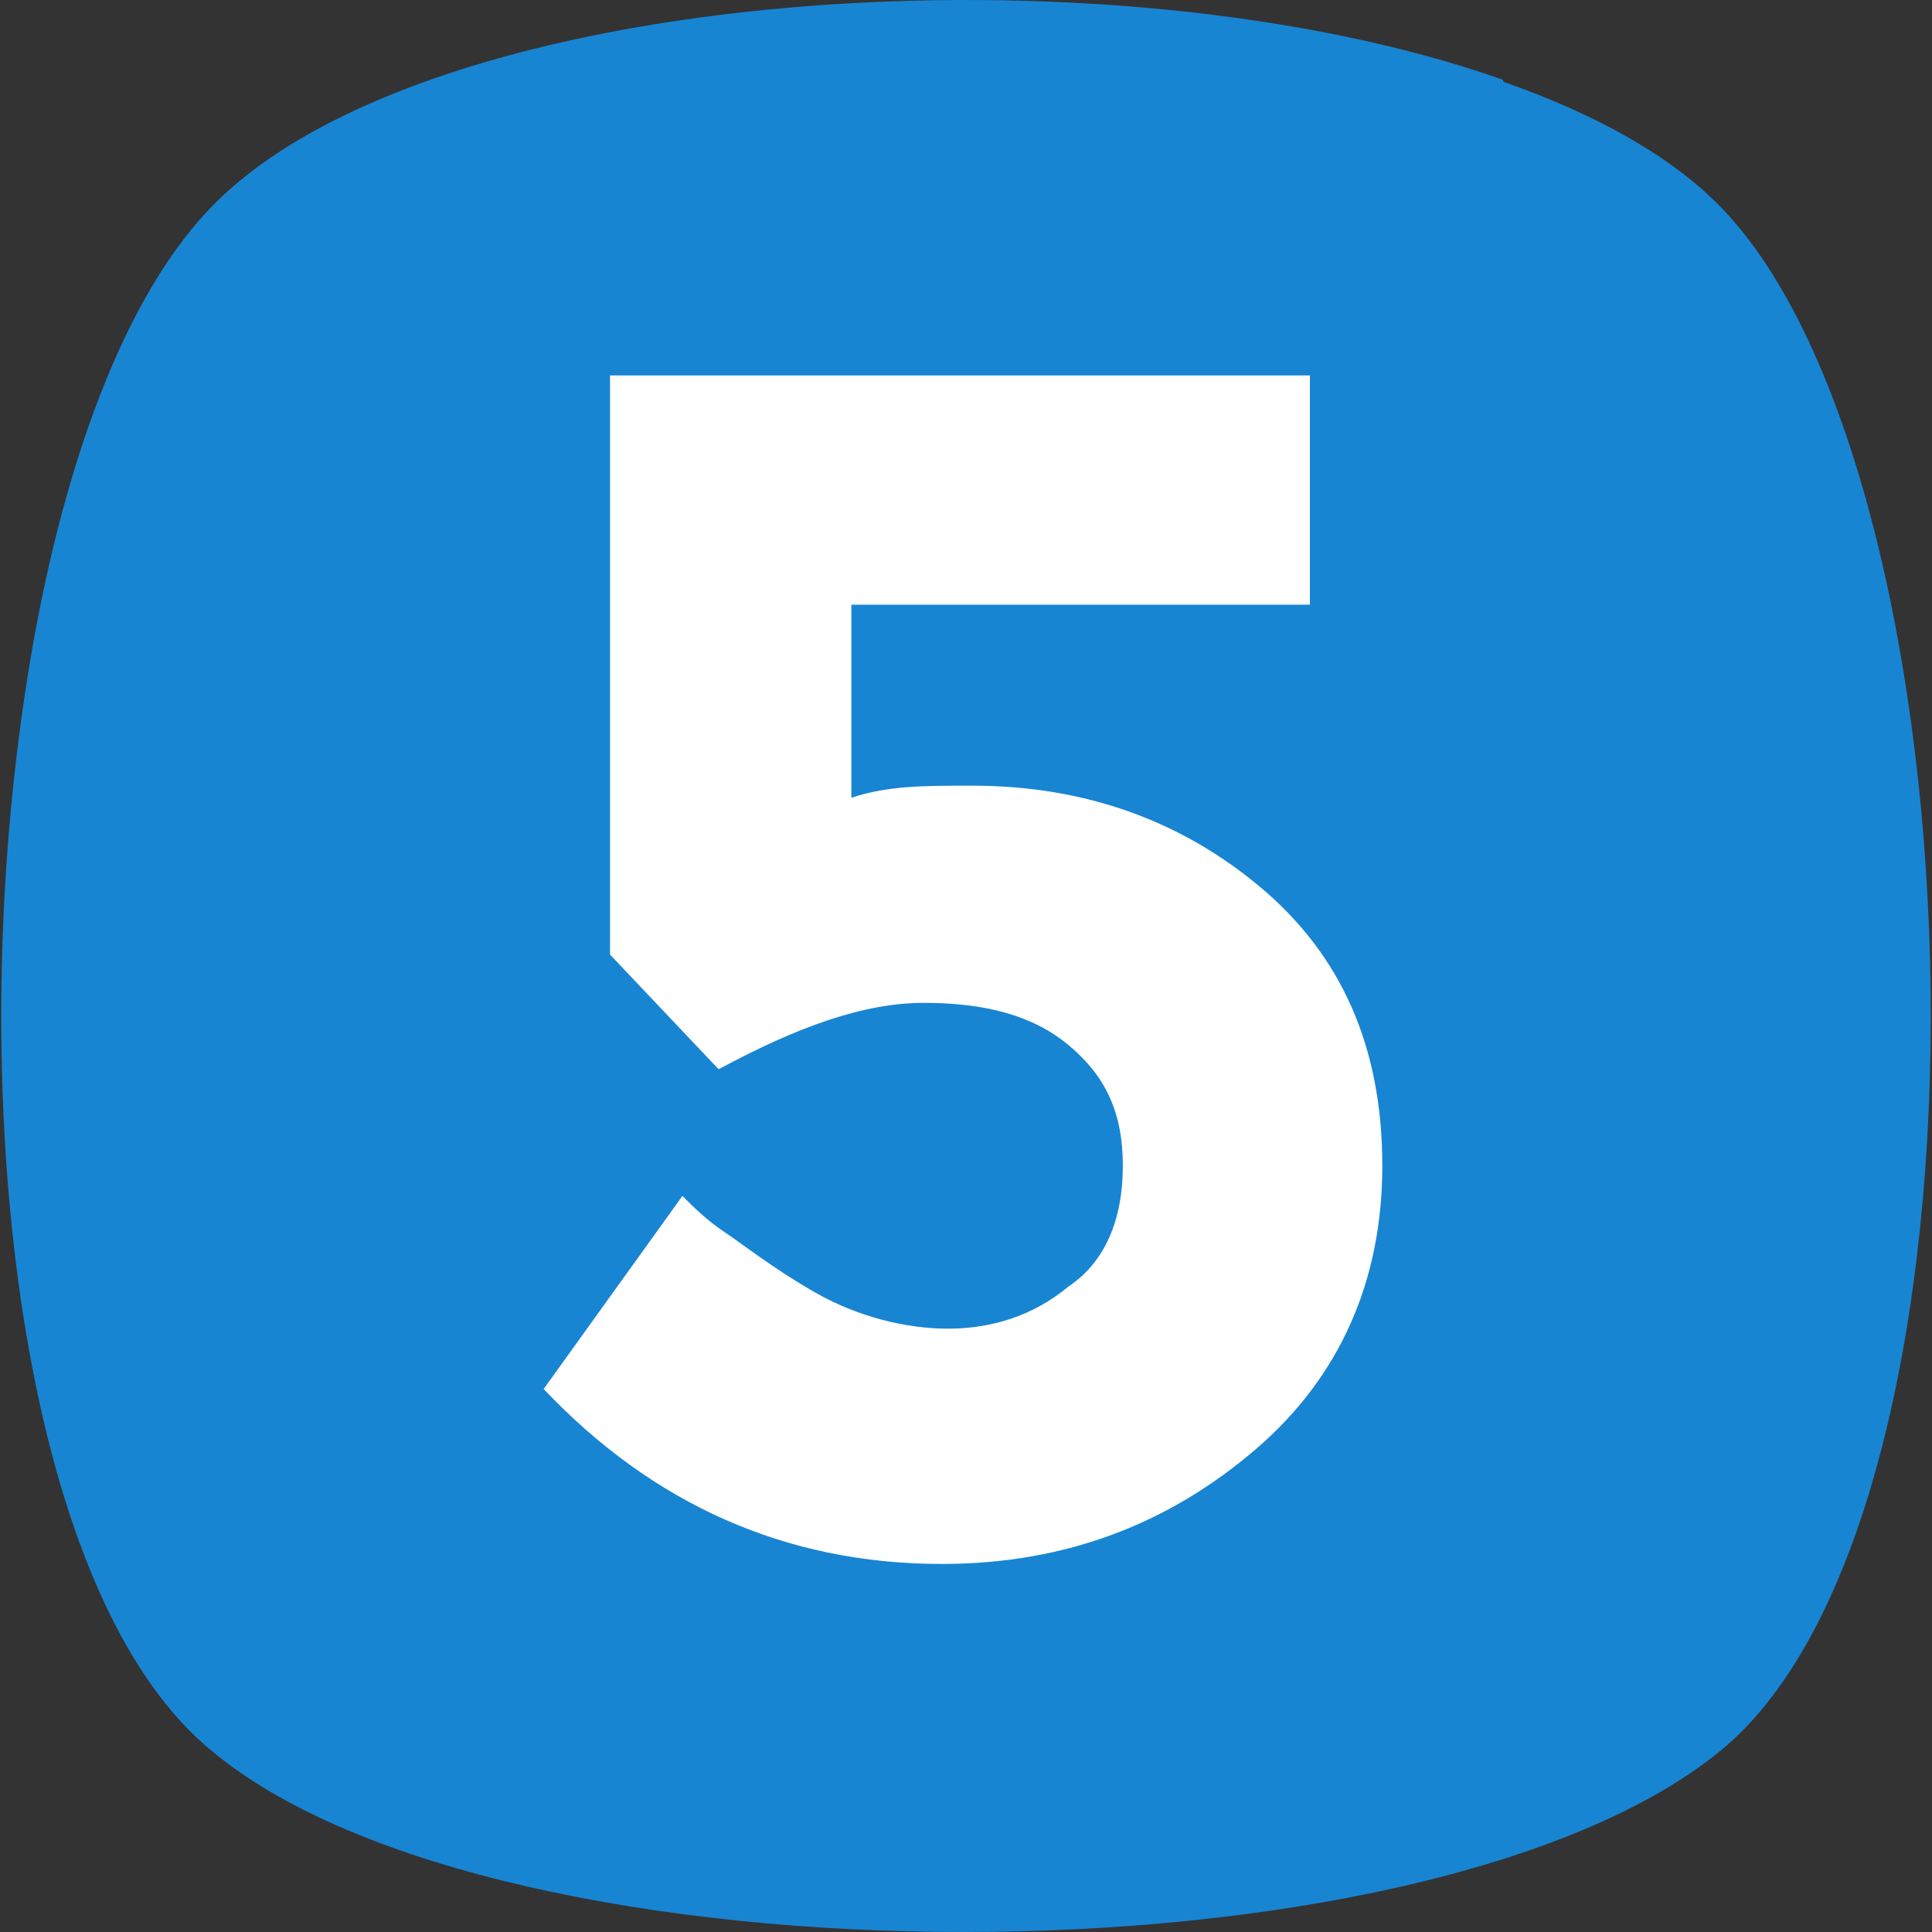 <svg width="50" height="50" viewBox="0 0 50 50" fill="none" xmlns="http://www.w3.org/2000/svg">
<rect x="0" y="0" width="50" height="50" fill="#333333" stroke="none"/>
<path fill-rule="evenodd" clip-rule="evenodd" d="M5.489 5.338C11.117 -0.434 28.751 -1.525 38.897 2.065C38.901 2.082 38.905 2.1 38.909 2.117C41.27 2.943 43.221 4.018 44.518 5.344C51.388 12.37 52.169 39.07 44.518 45.316C36.867 51.561 12.977 51.561 5.483 45.316C0.646 41.368 -0.821 29.247 0.489 19.088C1.18 13.623 2.687 8.723 4.942 5.952C5.118 5.735 5.298 5.533 5.483 5.344C5.485 5.342 5.487 5.34 5.489 5.338Z" fill="#1885D3"/>
<path d="M33.9 9.716V15.649H22.033V20.646C22.97 20.333 23.907 20.333 25.156 20.333C28.123 20.333 30.621 21.27 32.651 22.988C34.681 24.705 35.774 27.047 35.774 30.17C35.774 33.137 34.681 35.635 32.495 37.509C30.309 39.382 27.654 40.475 24.375 40.475C20.316 40.475 16.881 38.914 14.07 35.947L17.661 30.951C17.974 31.263 18.286 31.575 18.754 31.888C19.223 32.2 20.003 32.825 21.096 33.449C22.189 34.074 23.438 34.386 24.532 34.386C25.625 34.386 26.717 34.074 27.654 33.293C28.591 32.668 29.059 31.575 29.059 30.17C29.059 28.765 28.591 27.828 27.654 27.047C26.717 26.267 25.468 25.954 23.907 25.954C22.346 25.954 20.628 26.579 18.598 27.672L15.788 24.705V9.716H33.9Z" fill="white"/>
</svg>
